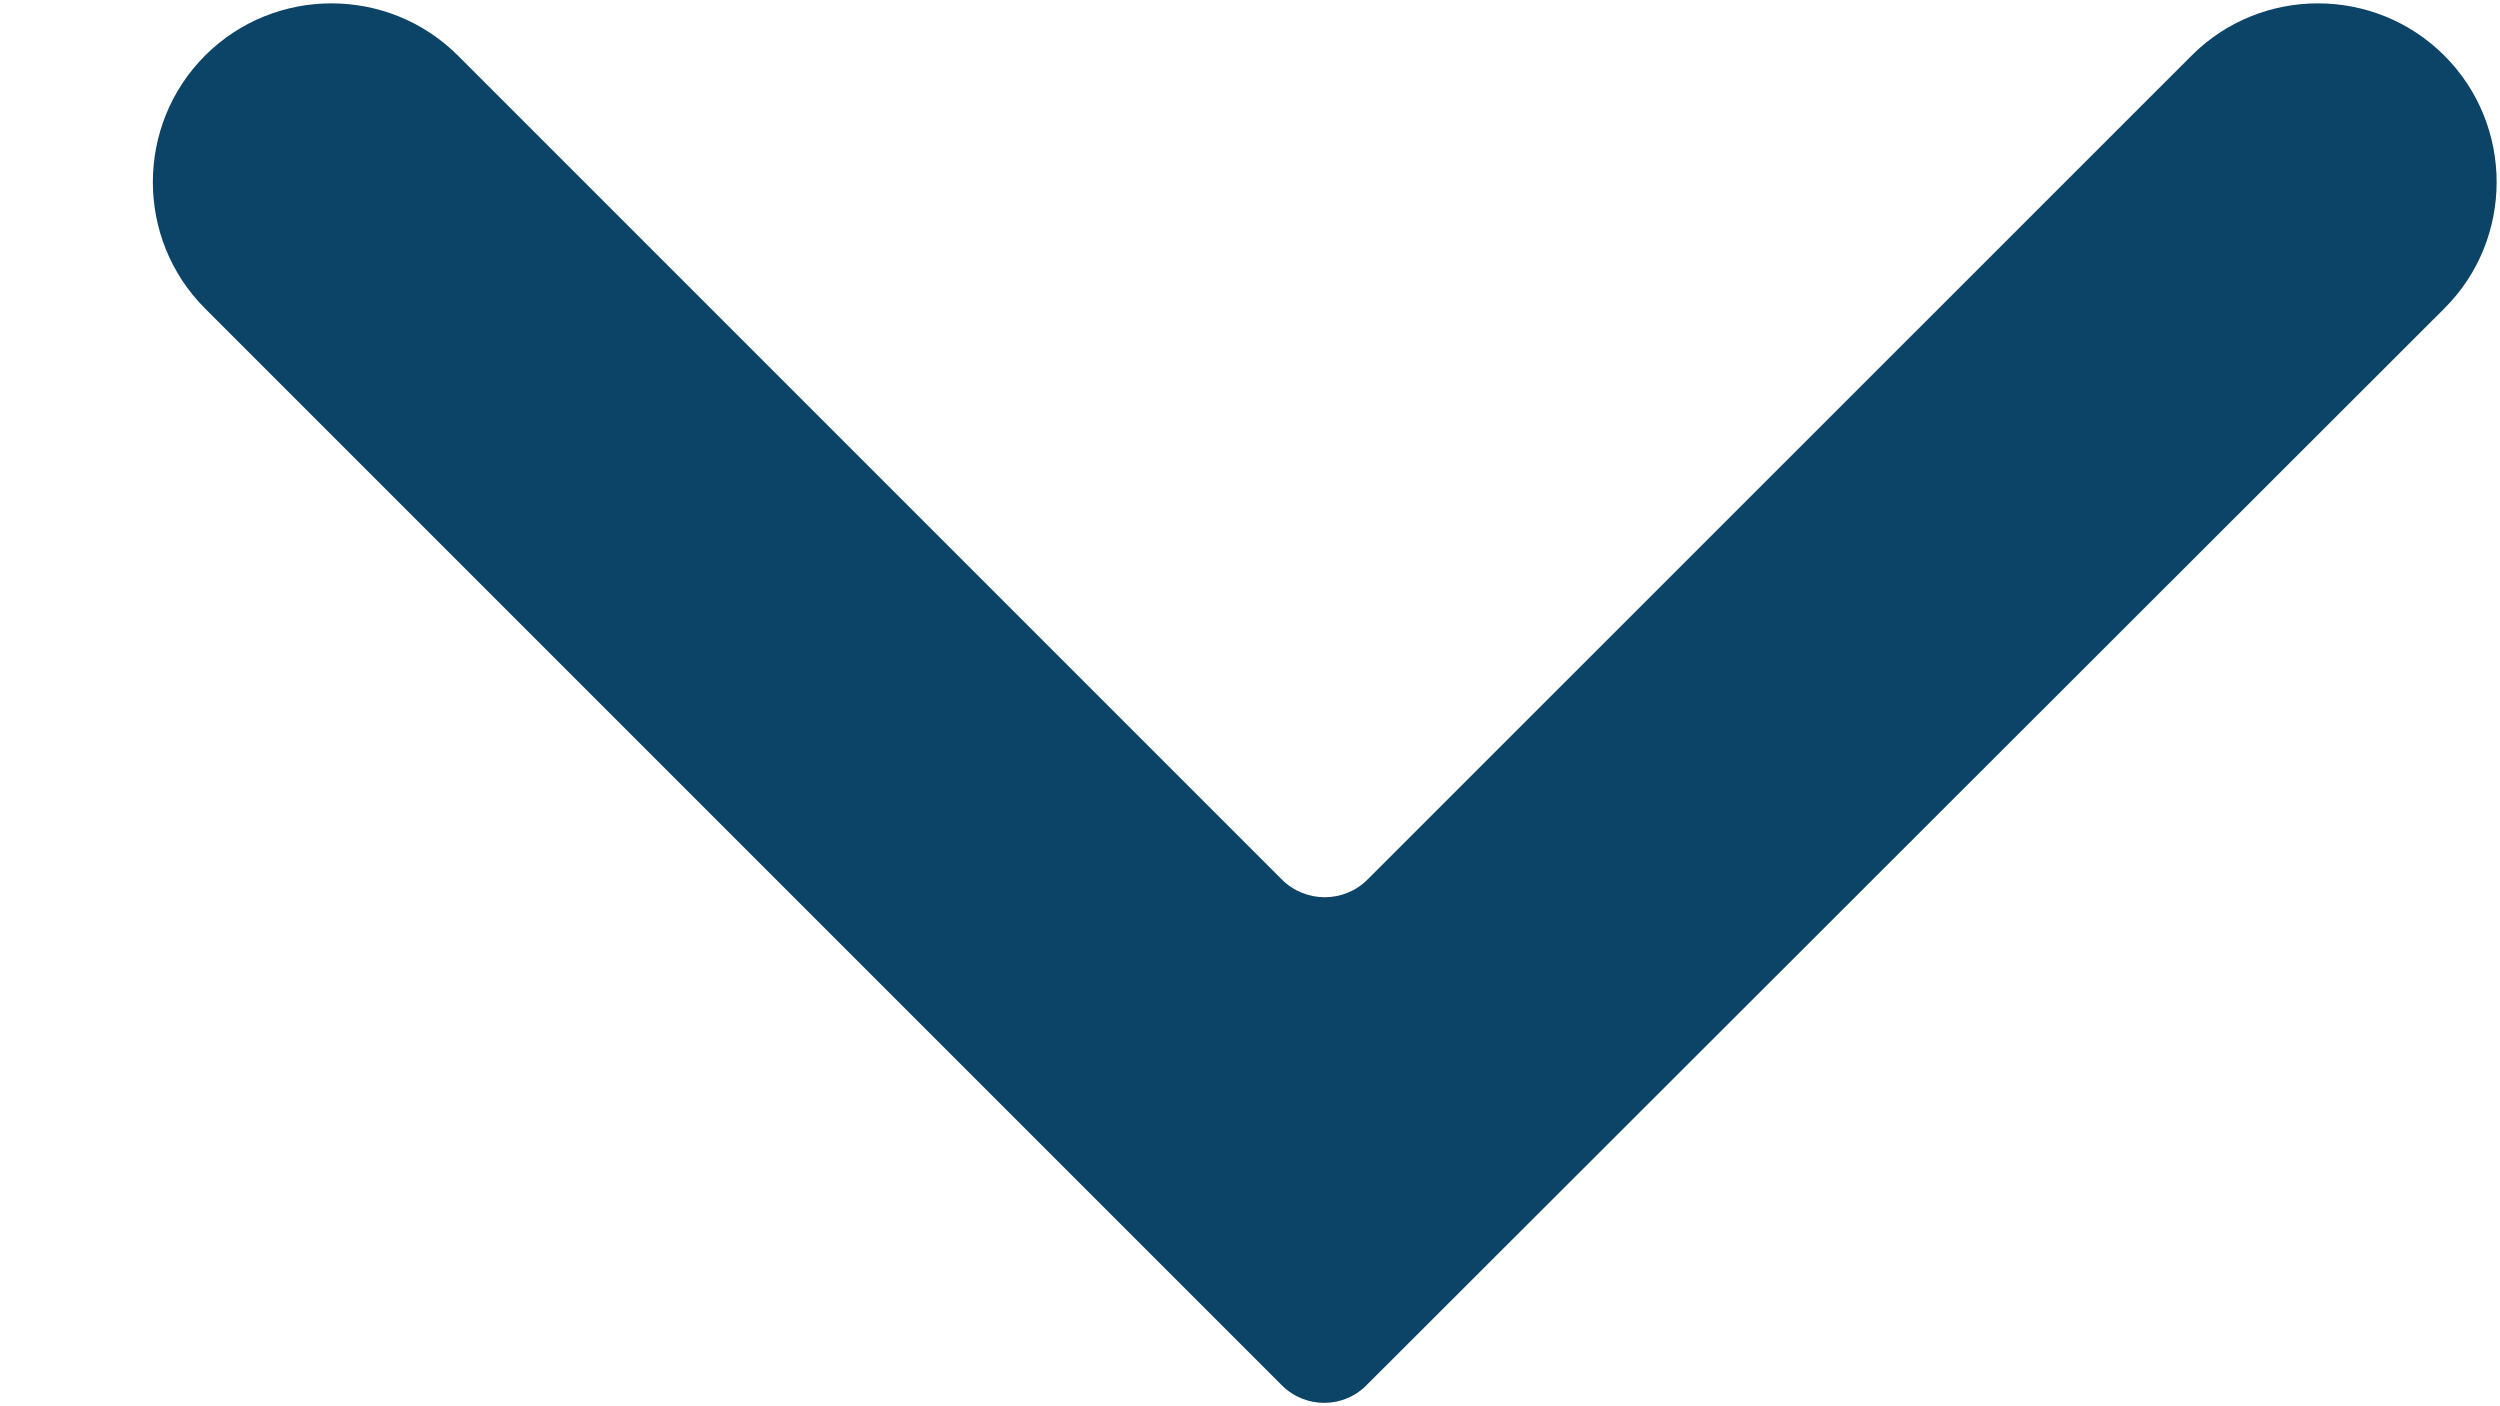 <svg width="16" height="9" viewBox="0 0 16 9" fill="none" xmlns="http://www.w3.org/2000/svg">
<path d="M8.752 8.859L15.644 1.974C16.09 1.529 16.09 0.802 15.644 0.356C15.198 -0.09 14.471 -0.09 14.026 0.356L8.752 5.629C8.602 5.78 8.355 5.78 8.204 5.629L2.931 0.356C2.485 -0.09 1.758 -0.09 1.312 0.356C0.867 0.802 0.867 1.529 1.312 1.974L8.204 8.866C8.355 9.017 8.602 9.017 8.752 8.859Z" fill="#0C4467"/>
</svg>
